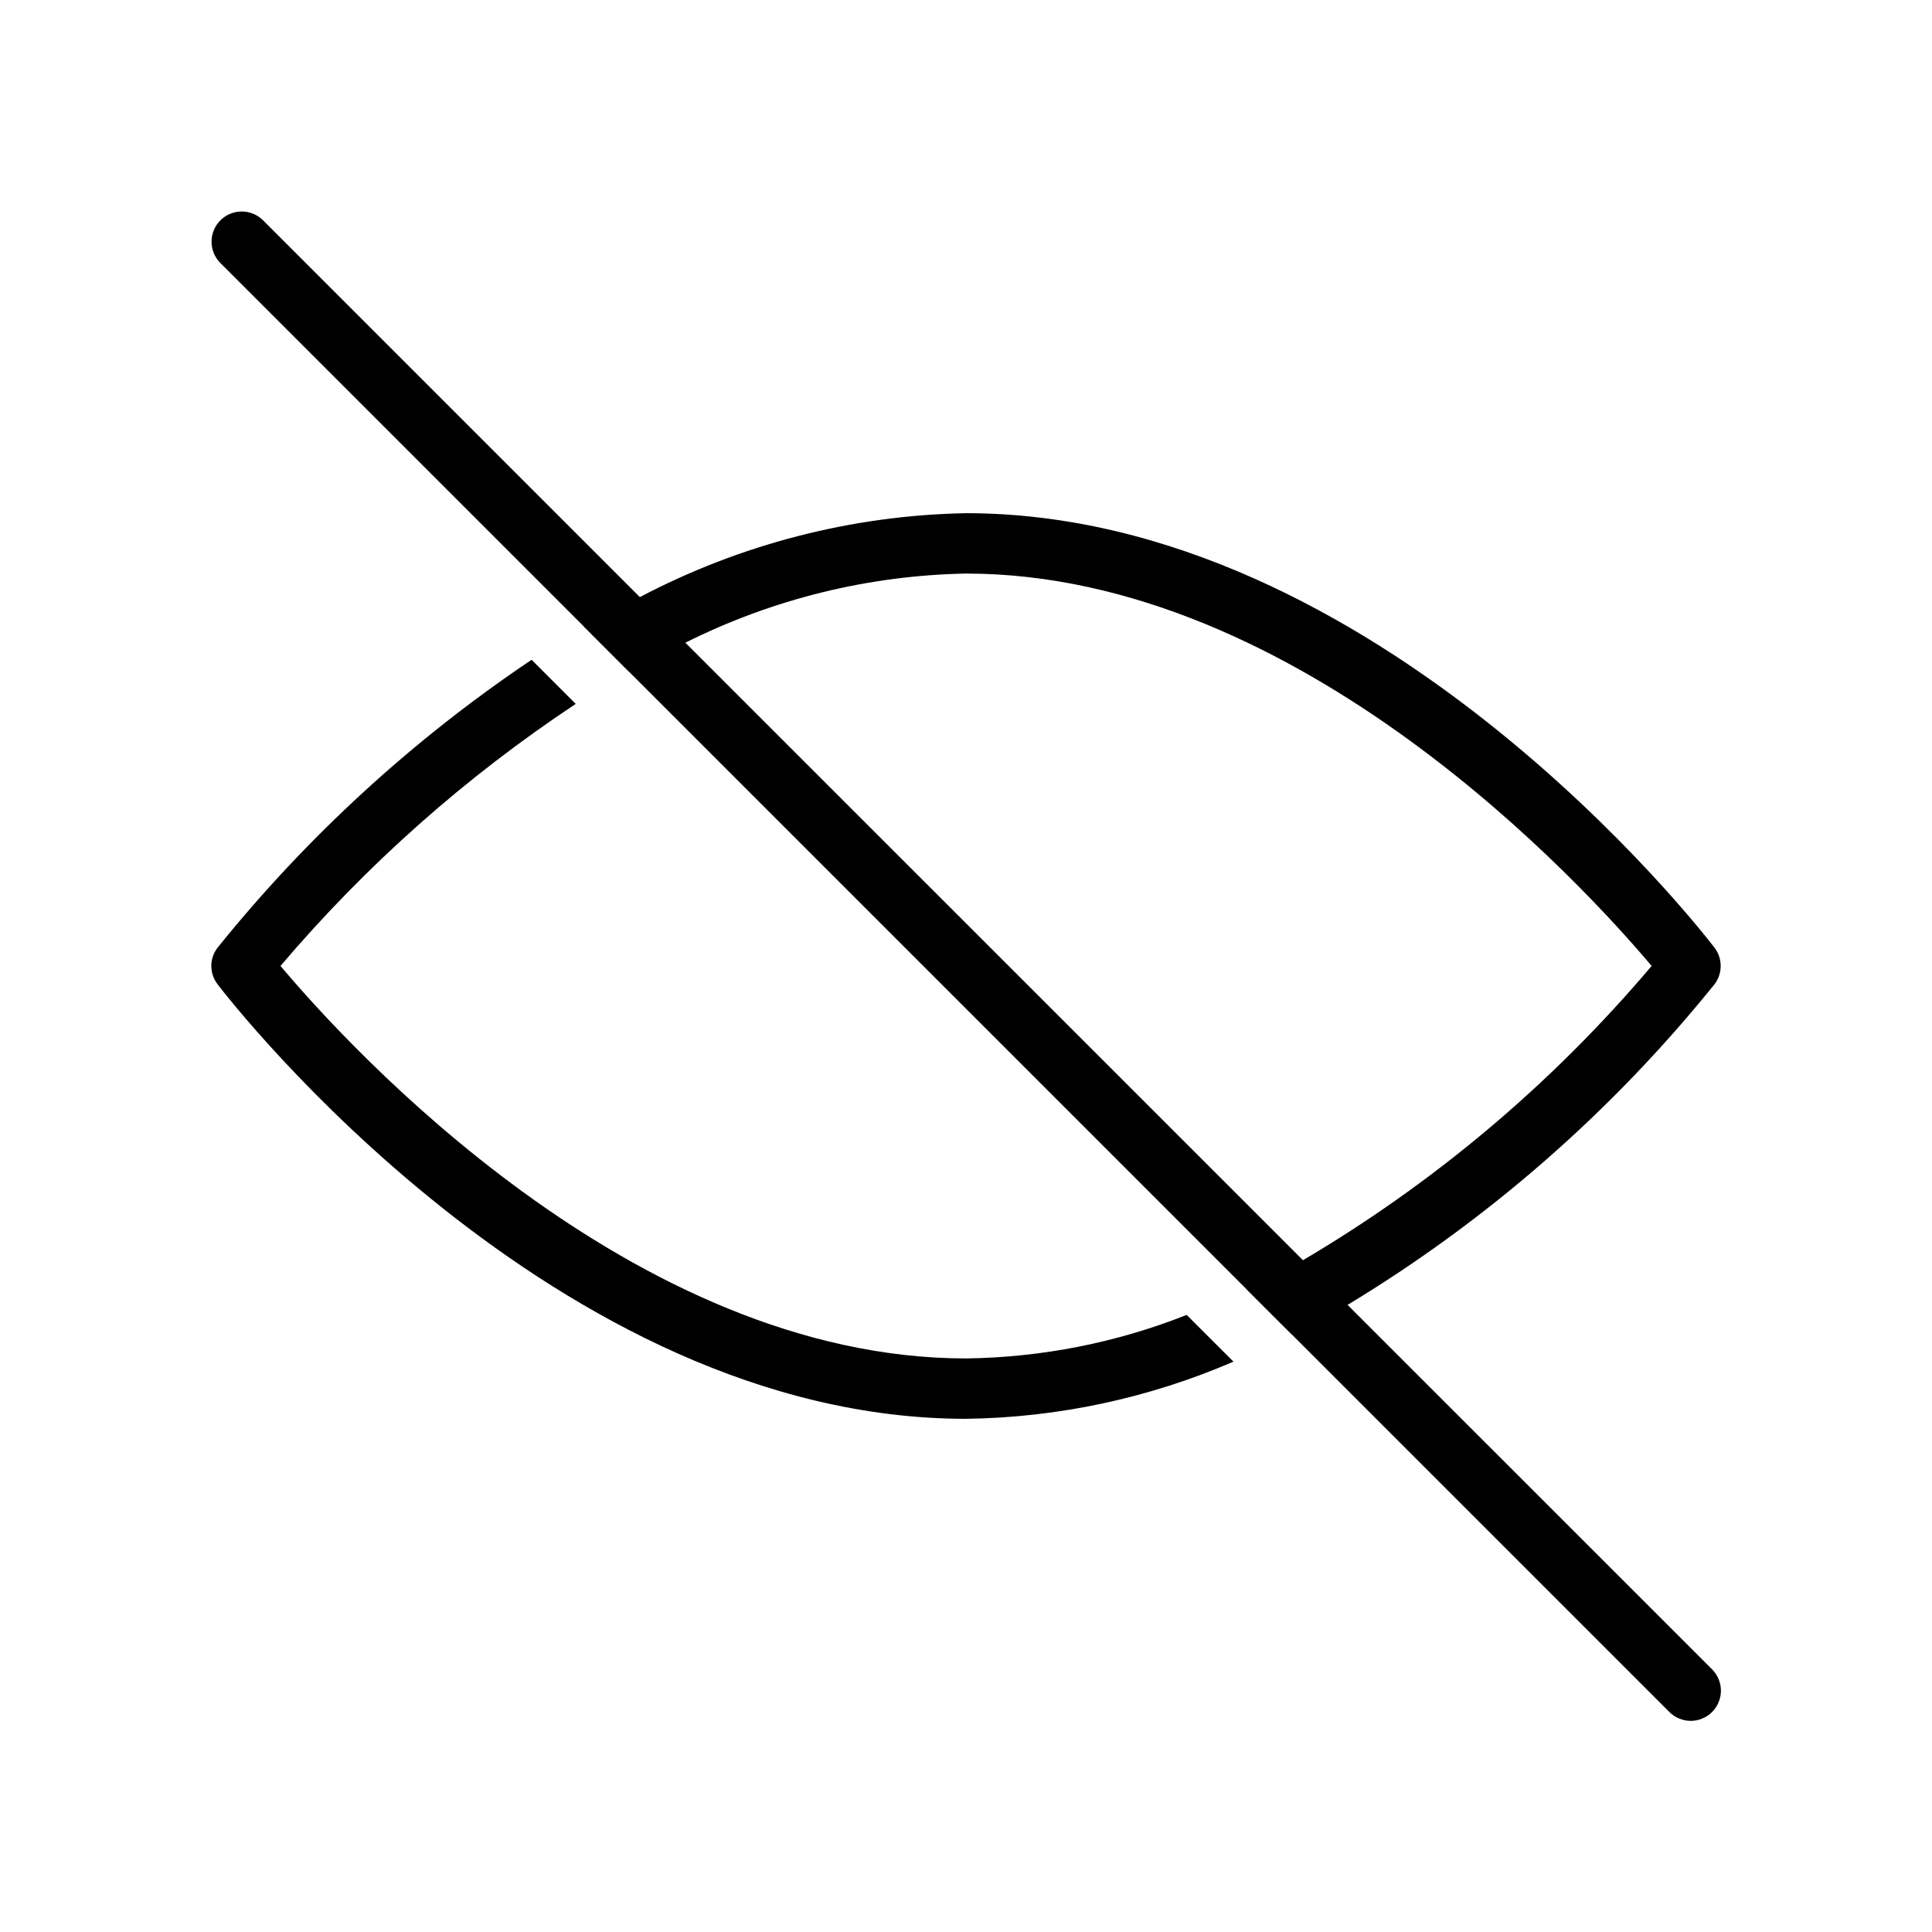 <svg width="32" height="32" viewBox="0 0 32 32" fill="none" xmlns="http://www.w3.org/2000/svg">
<path d="M16 22.5C10.469 22.5 5.758 17.322 4.646 15.999C6.063 14.33 7.71 12.869 9.536 11.659L8.805 10.928C6.841 12.247 5.088 13.854 3.604 15.696C3.537 15.783 3.5 15.89 3.5 15.999C3.5 16.109 3.537 16.216 3.604 16.303C3.828 16.597 9.193 23.5 16 23.5C17.525 23.48 19.03 23.158 20.43 22.553L19.655 21.779C18.491 22.24 17.252 22.484 16 22.5Z" fill="black"/>
<path d="M28.354 27.646L22.32 21.613C24.64 20.211 26.696 18.414 28.397 16.303C28.464 16.216 28.5 16.109 28.5 15.999C28.5 15.89 28.464 15.783 28.397 15.696C28.172 15.402 22.807 8.5 16 8.5C14.116 8.535 12.265 9.012 10.598 9.89L4.354 3.646C4.26 3.554 4.133 3.502 4.001 3.503C3.869 3.504 3.743 3.556 3.65 3.65C3.557 3.743 3.504 3.869 3.504 4.001C3.503 4.132 3.554 4.259 3.647 4.353L9.68 10.386L9.678 10.387L10.418 11.128L10.42 11.127L20.649 21.356L20.647 21.357L21.4 22.109L21.402 22.108L27.647 28.353C27.693 28.4 27.748 28.438 27.809 28.463C27.87 28.489 27.935 28.503 28.001 28.503C28.067 28.503 28.133 28.491 28.194 28.465C28.255 28.44 28.311 28.403 28.357 28.357C28.404 28.31 28.441 28.254 28.466 28.193C28.491 28.132 28.504 28.067 28.504 28C28.503 27.934 28.49 27.869 28.464 27.808C28.438 27.747 28.401 27.692 28.354 27.646ZM11.352 10.645C12.797 9.922 14.385 9.53 16 9.5C21.531 9.5 26.242 14.677 27.356 15.999C25.718 17.937 23.766 19.585 21.581 20.873L11.352 10.645Z" fill="black"/>
</svg>
